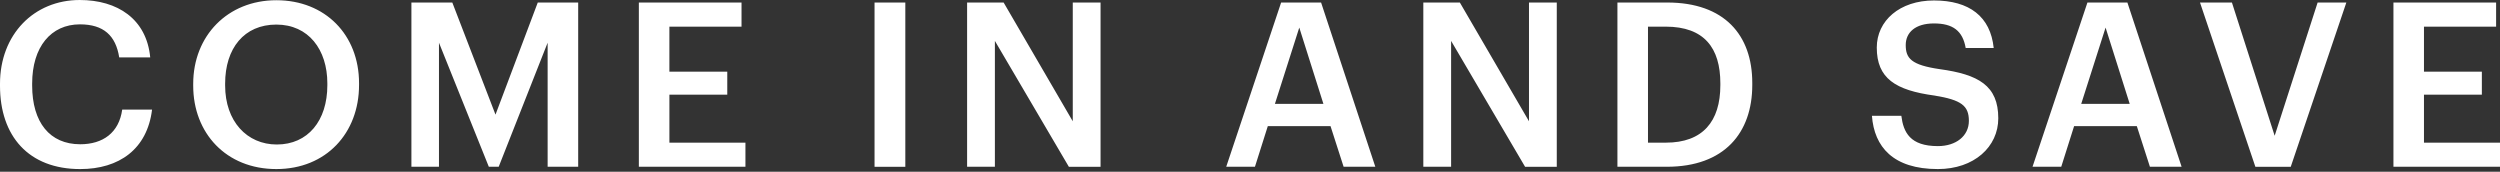 <svg xmlns="http://www.w3.org/2000/svg" width="131" height="9" viewBox="0 0 131 9"><rect x="0" y="0" width="131" height="9" fill="#333333" stroke="none"/><style type="text/css">.st0{fill:#FFFFFF;}</style><path class="st0" d="M4.201 7.559c-1.589 0-2.516-1.143-2.516-3.081v-.097c0-1.926.987-3.105 2.504-3.105 1.24 0 1.878.59 2.058 1.733h1.625c-.193-2.022-1.721-3.009-3.695-3.009-2.396 0-4.177 1.805-4.177 4.393v.097c0 2.648 1.505 4.369 4.201 4.369 2.046 0 3.515-1.047 3.767-3.117h-1.564c-.169 1.215-1.012 1.817-2.203 1.817zm10.28-7.547c-2.552 0-4.357 1.866-4.357 4.381v.097c0 2.48 1.721 4.369 4.357 4.369 2.612 0 4.333-1.89 4.333-4.405v-.097c0-2.527-1.77-4.345-4.333-4.345zm2.672 4.454c0 1.866-1.023 3.106-2.648 3.106-1.565 0-2.708-1.216-2.708-3.093v-.098c0-1.854.999-3.093 2.684-3.093s2.672 1.312 2.672 3.081v.097zm8.811 1.54l-2.263-5.874h-2.143v8.606h1.444v-6.5l2.612 6.5h.518l2.564-6.5v6.5h1.601v-8.606h-2.118l-2.215 5.874zm9.112-1.047h3.033v-1.204h-3.033v-2.359h3.78v-1.264h-5.38v8.606h5.585v-1.263h-3.984v-2.516zm10.75 3.78h1.613v-8.607h-1.613v8.607zm10.387-2.384l-3.623-6.223h-1.914v8.606h1.456v-6.595l3.876 6.596h1.661v-8.607h-1.456v6.223zm10.918-6.223l-2.877 8.606h1.505l.674-2.13h3.286l.686 2.13h1.661l-2.841-8.606h-2.094zm-.325 5.309l1.276-3.996 1.264 3.996h-2.54zm13.313.914l-3.623-6.223h-1.914v8.606h1.456v-6.595l3.876 6.596h1.661v-8.607h-1.456v6.223zm7.246-6.223h-2.612v8.606h2.588c3.021 0 4.478-1.781 4.478-4.285v-.108c0-2.503-1.456-4.213-4.454-4.213zm2.781 4.334c0 1.902-.927 3.009-2.853 3.009h-.939v-6.079h.927c2.022 0 2.865 1.119 2.865 2.973v.097zm11.495-.843c-1.493-.217-1.781-.566-1.781-1.264 0-.662.506-1.131 1.481-1.131.987 0 1.505.385 1.661 1.288h1.468c-.169-1.649-1.276-2.492-3.13-2.492-1.794 0-2.997 1.059-2.997 2.468 0 1.613.975 2.239 3.033 2.516 1.396.229 1.793.53 1.793 1.324s-.674 1.324-1.625 1.324c-1.456 0-1.806-.722-1.914-1.589h-1.541c.12 1.625 1.107 2.792 3.455 2.792 1.902 0 3.166-1.168 3.166-2.66.001-1.721-1.046-2.299-3.069-2.576zm7.74-3.491l-2.877 8.606h1.505l.674-2.13h3.286l.686 2.13h1.661l-2.841-8.606h-2.094zm-.325 5.309l1.276-3.996 1.264 3.996h-2.54zm10.136 1.673l-2.239-6.981h-1.673l2.901 8.606h1.854l2.913-8.606h-1.505l-2.251 6.981zm7.824.361v-2.516h3.033v-1.204h-3.033v-2.359h3.78v-1.264h-5.38v8.606h5.584v-1.263h-3.984z"/></svg>